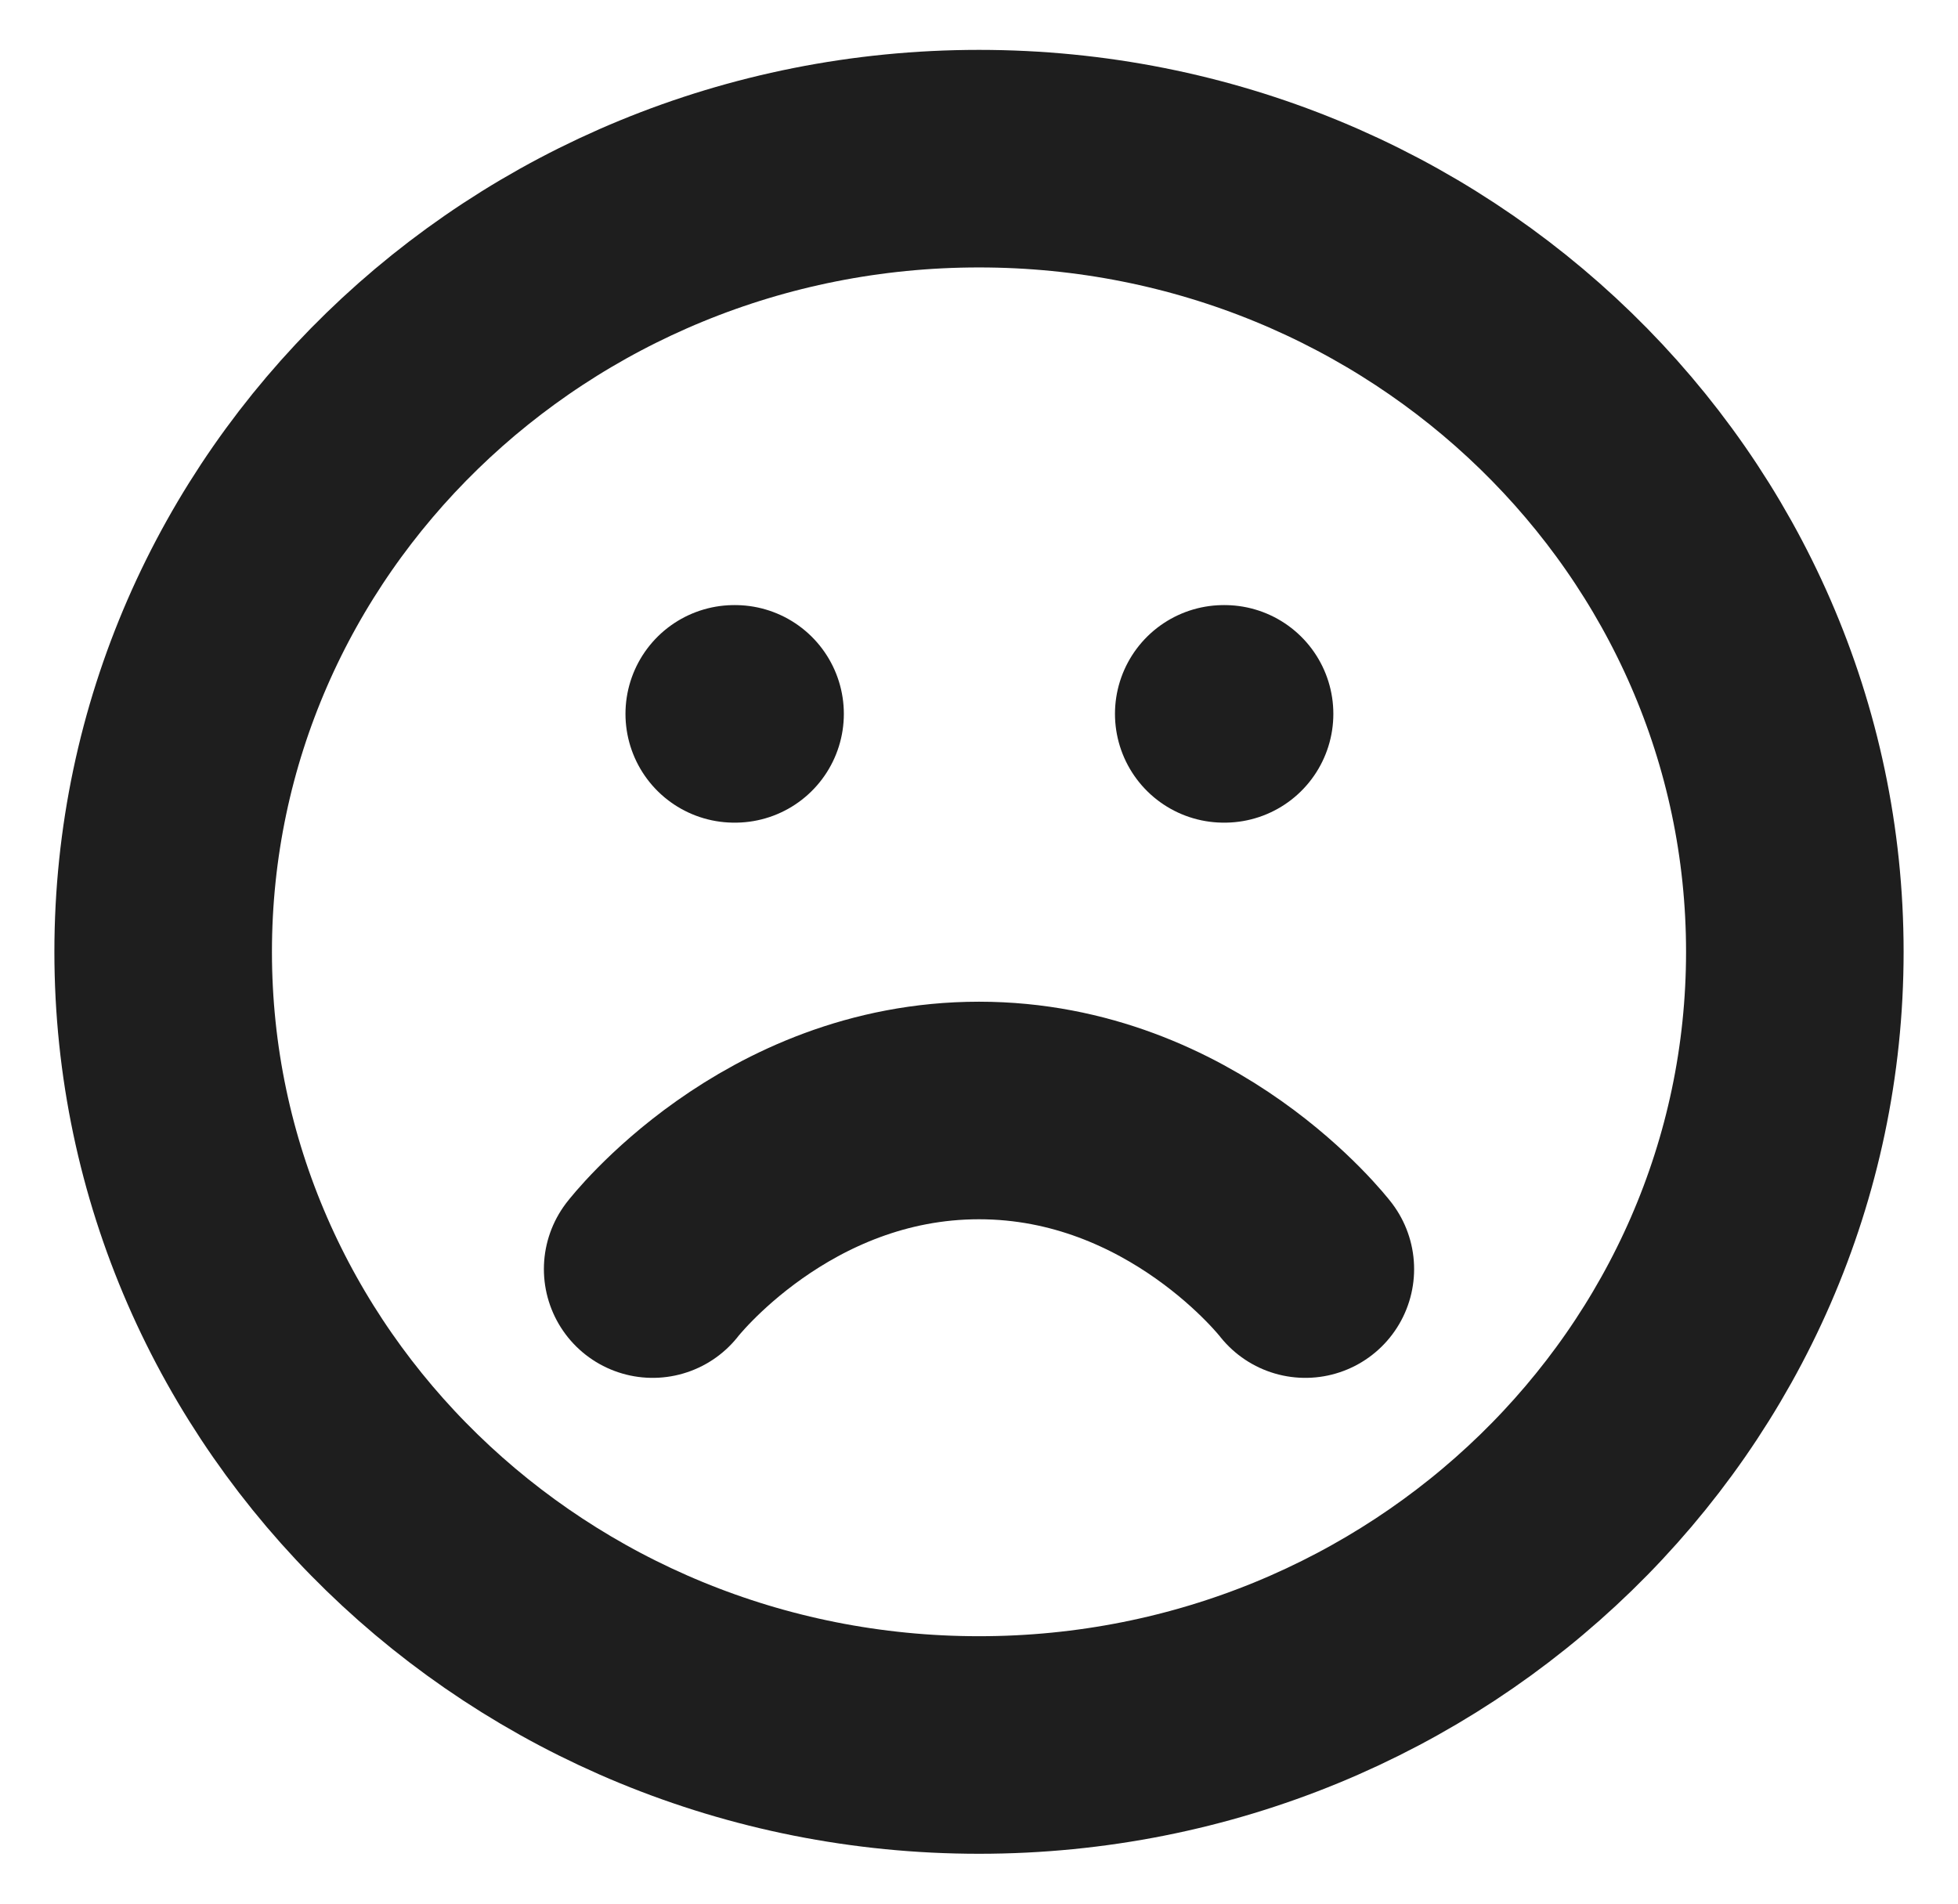 <svg width="36" height="35" viewBox="0 0 36 35" fill="none" xmlns="http://www.w3.org/2000/svg">
<path d="M24 23.333C24 23.333 21.75 20.417 18 20.417C14.25 20.417 12 23.333 12 23.333M13.5 13.125H13.515M22.5 13.125H22.515M33 17.5C33 25.554 26.284 32.083 18 32.083C9.716 32.083 3 25.554 3 17.5C3 9.446 9.716 2.917 18 2.917C26.284 2.917 33 9.446 33 17.5Z" stroke="#1E1E1E" stroke-width="4" stroke-linecap="round" stroke-linejoin="round"/>
</svg>
